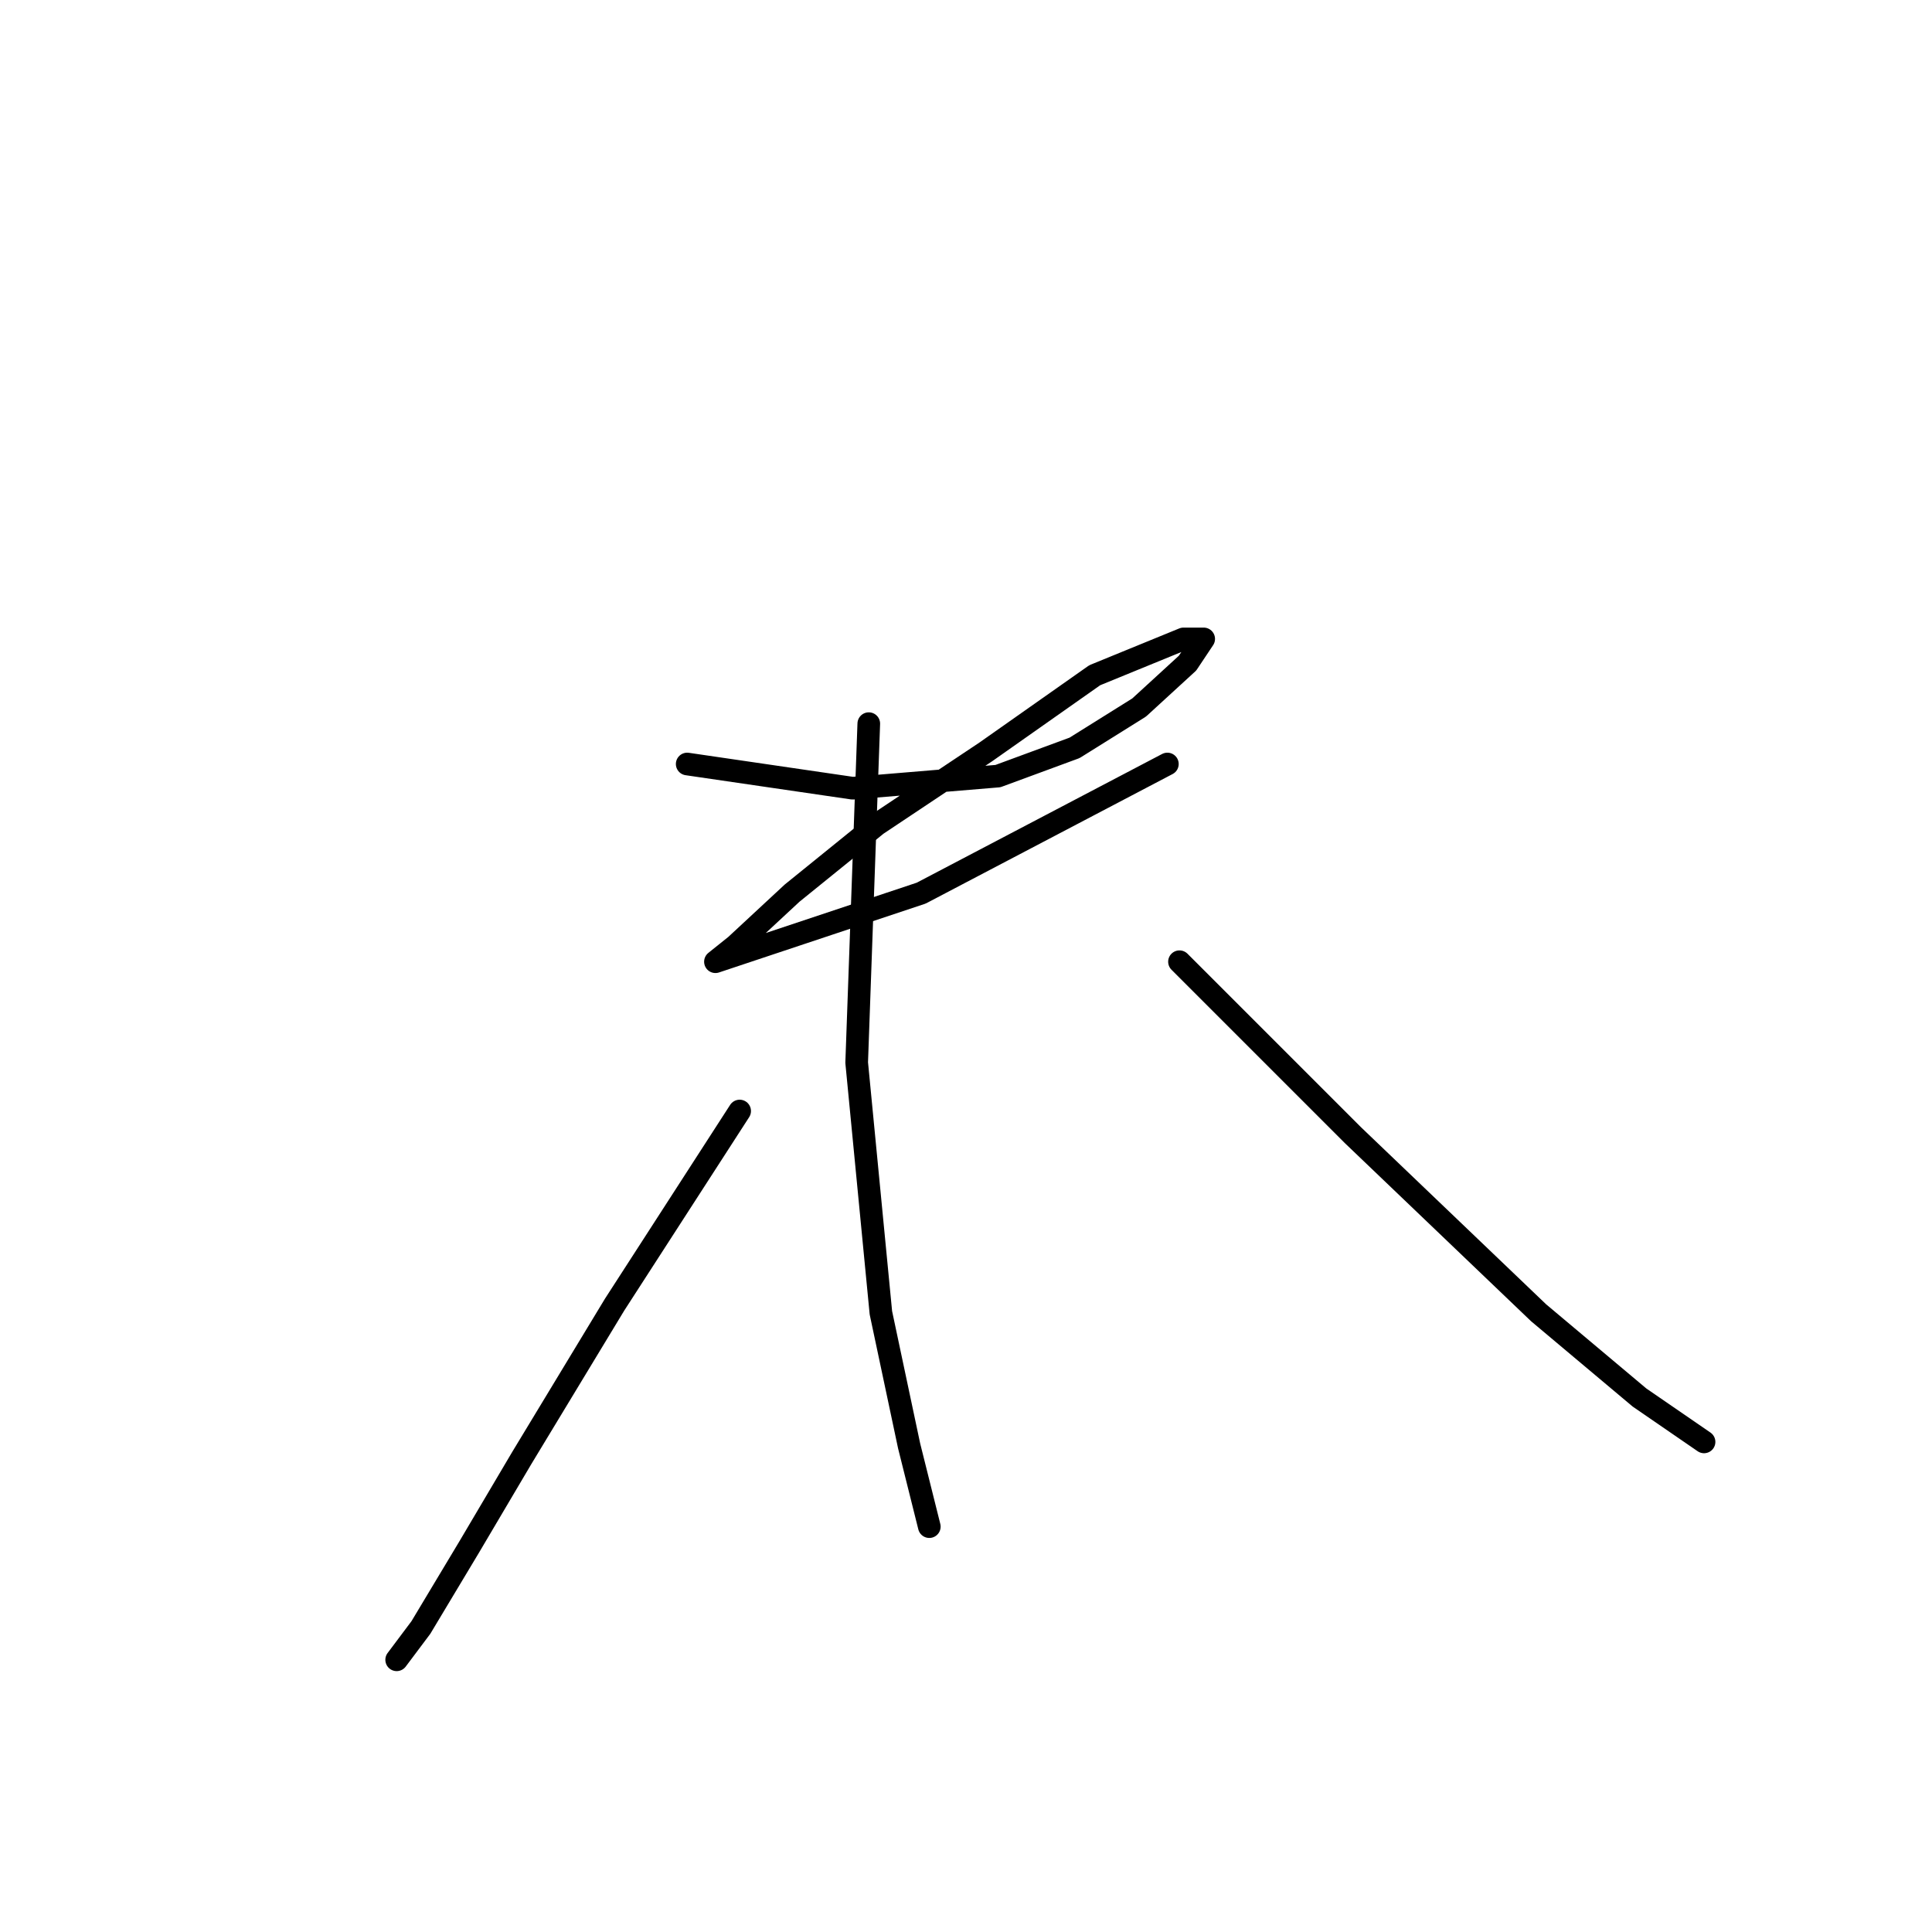 <?xml version="1.0" standalone="no"?>
    <svg width="256" height="256" xmlns="http://www.w3.org/2000/svg" version="1.1">
    <polyline stroke="black" stroke-width="3" stroke-linecap="round" fill="transparent" stroke-linejoin="round" points="91.057 101.234 112.979 104.442 132.227 102.838 142.386 99.095 150.941 93.748 157.357 87.867 159.495 84.659 156.822 84.659 145.059 89.471 130.623 99.63 116.187 109.254 104.959 118.343 97.473 125.294 94.8 127.433 101.216 125.294 122.068 118.343 154.683 101.234 154.683 101.234 " />
        <polyline stroke="black" stroke-width="3" stroke-linecap="round" fill="transparent" stroke-linejoin="round" points="115.118 95.887 113.514 140.8 116.722 173.949 120.464 191.593 122.603 200.148 123.138 202.287 123.138 202.287 " />
        <polyline stroke="black" stroke-width="3" stroke-linecap="round" fill="transparent" stroke-linejoin="round" points="98.008 147.216 81.433 172.88 69.136 193.197 62.185 204.96 55.769 215.654 52.561 219.931 52.561 219.931 " />
        <polyline stroke="black" stroke-width="3" stroke-linecap="round" fill="transparent" stroke-linejoin="round" points="156.287 127.433 179.278 150.424 203.873 173.949 217.24 185.177 225.795 191.059 225.795 191.059 " />
        </svg>